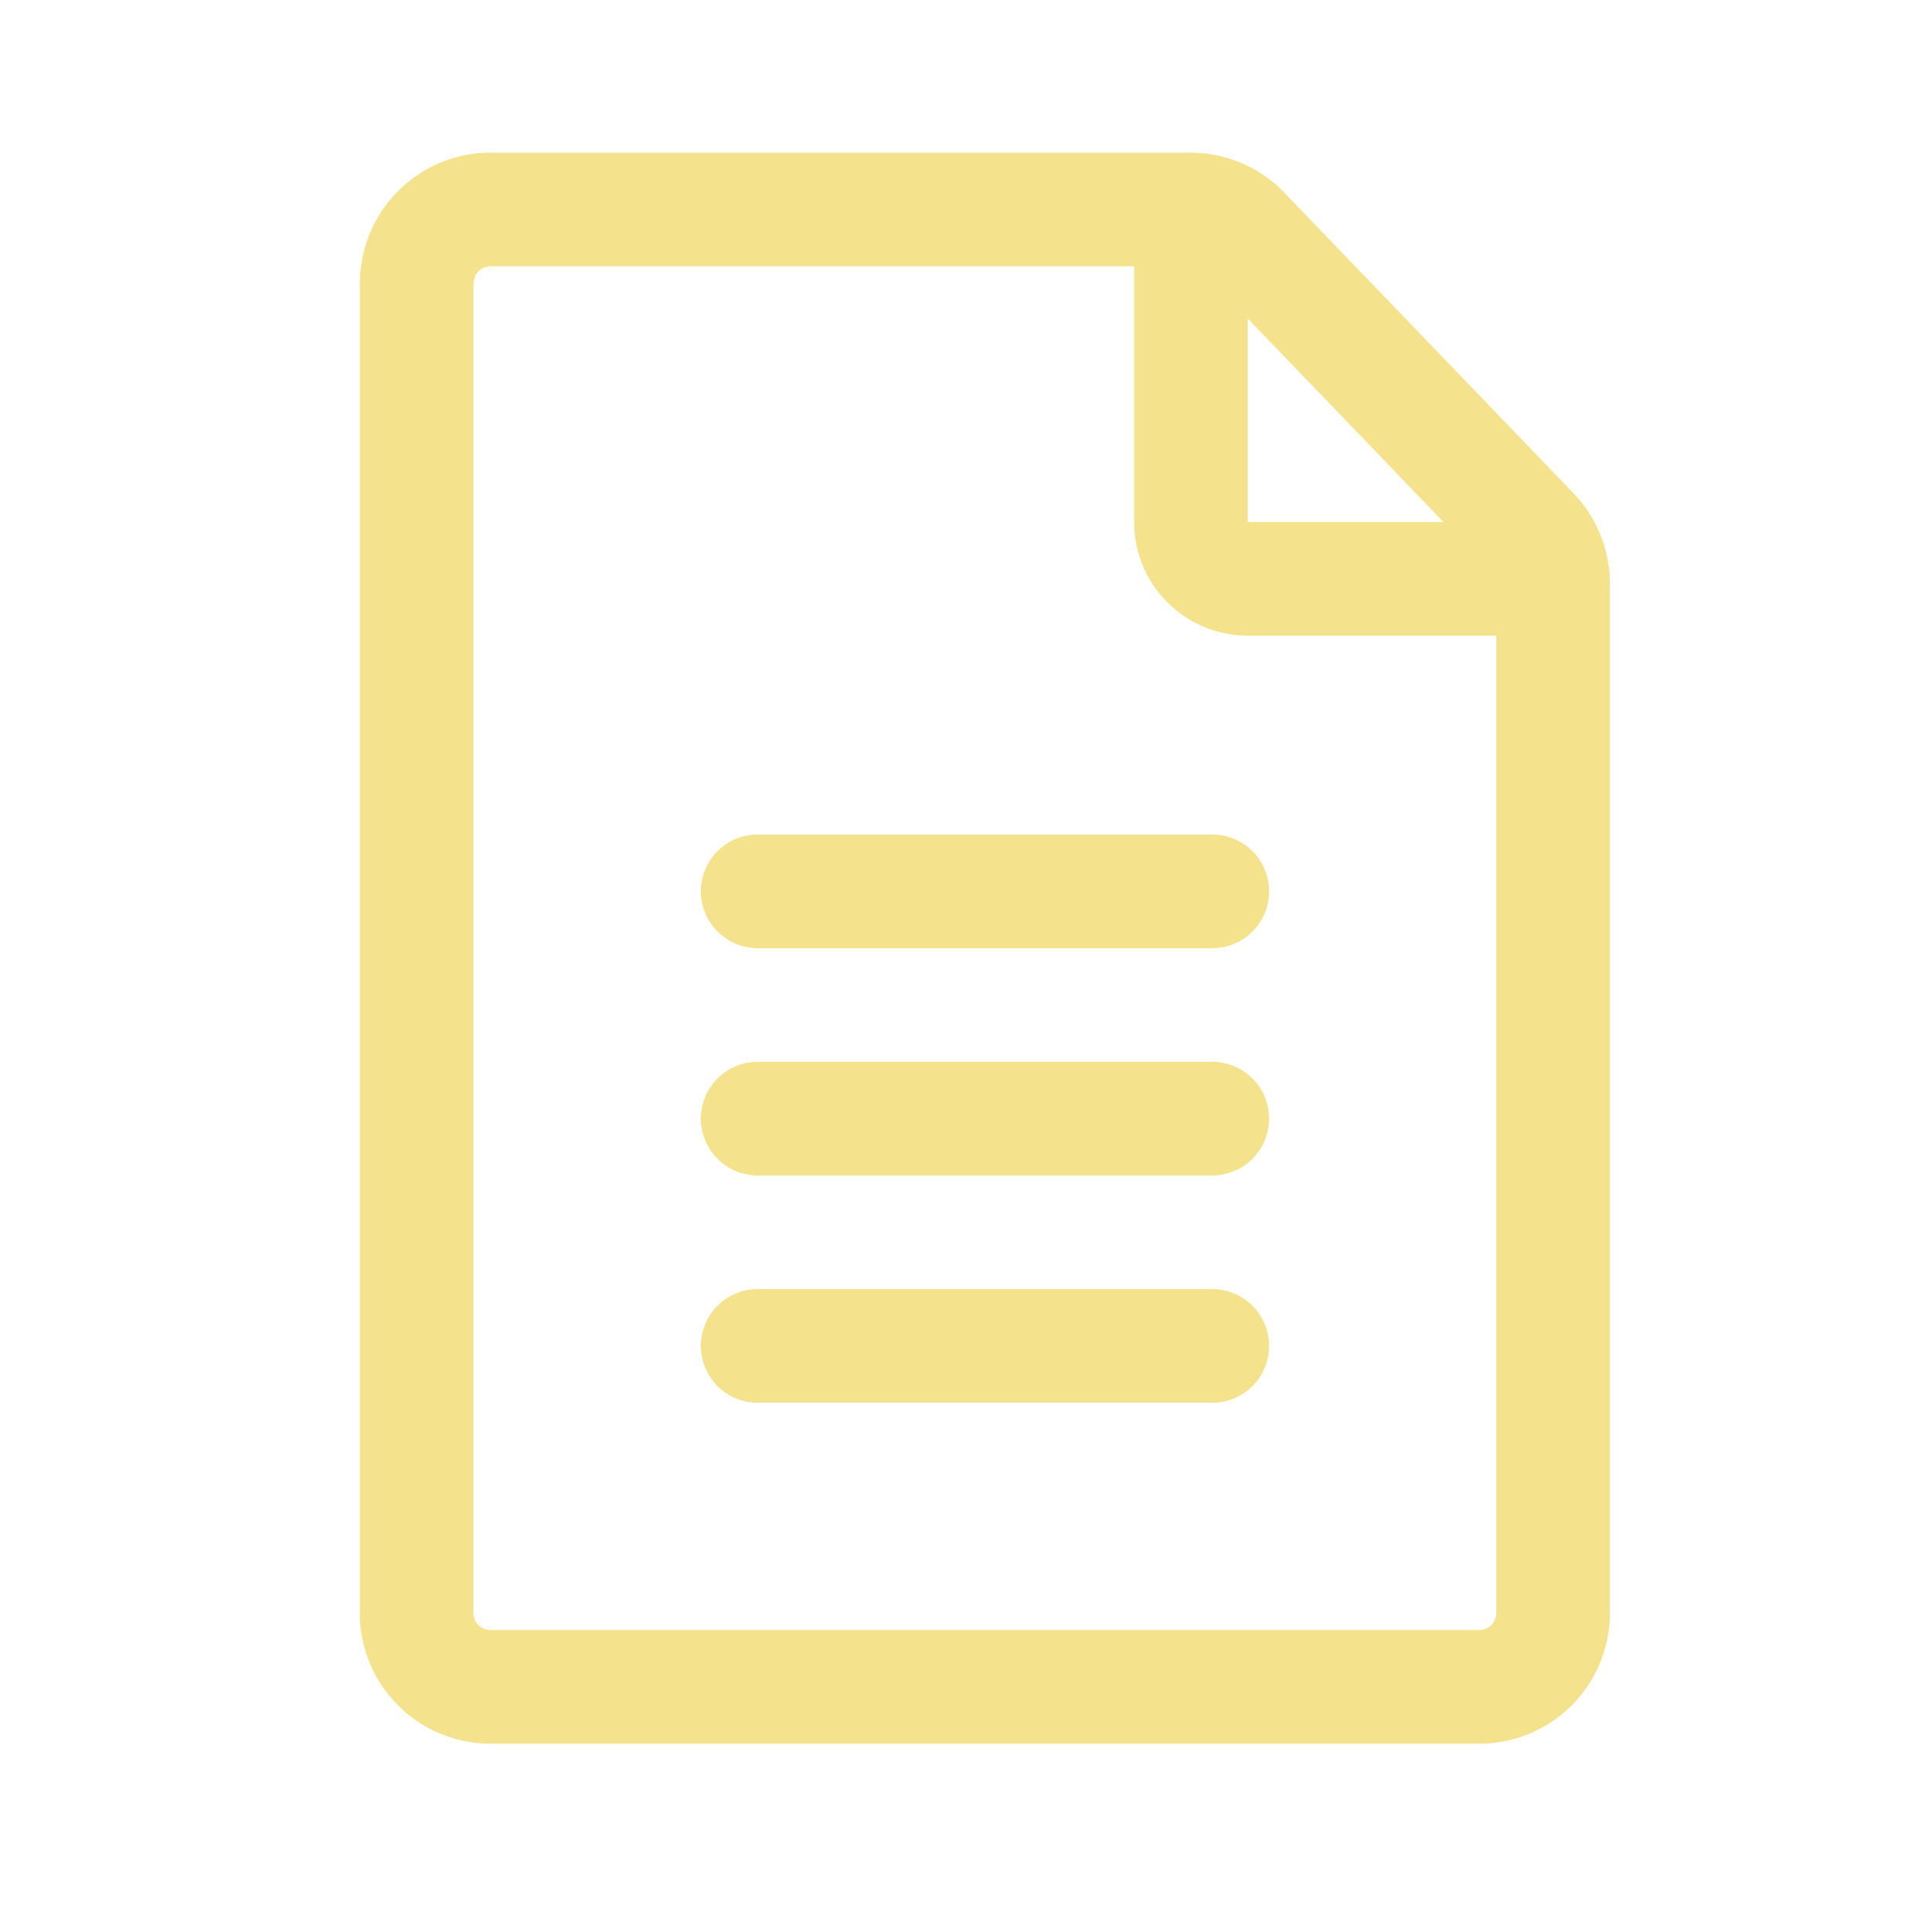 <svg xmlns="http://www.w3.org/2000/svg" width="17" height="17" fill="none"><path stroke="#F4E28D" stroke-linejoin="round" d="M3.667 2.493a.65.65 0 0 1 .65-.65h6.156a.65.65 0 0 1 .469.2l1.266 1.316 1.277 1.328a.65.65 0 0 1 .181.45v9.056a.65.65 0 0 1-.65.65h-8.7a.65.65 0 0 1-.65-.65v-11.7z"/><path stroke="#F4E28D" stroke-linecap="round" stroke-linejoin="round" d="M10.479 2.168v2.425a.5.5 0 0 0 .5.5h2.263m-6.575 2.75h4m-4 2h4m-4 2h4"/></svg>